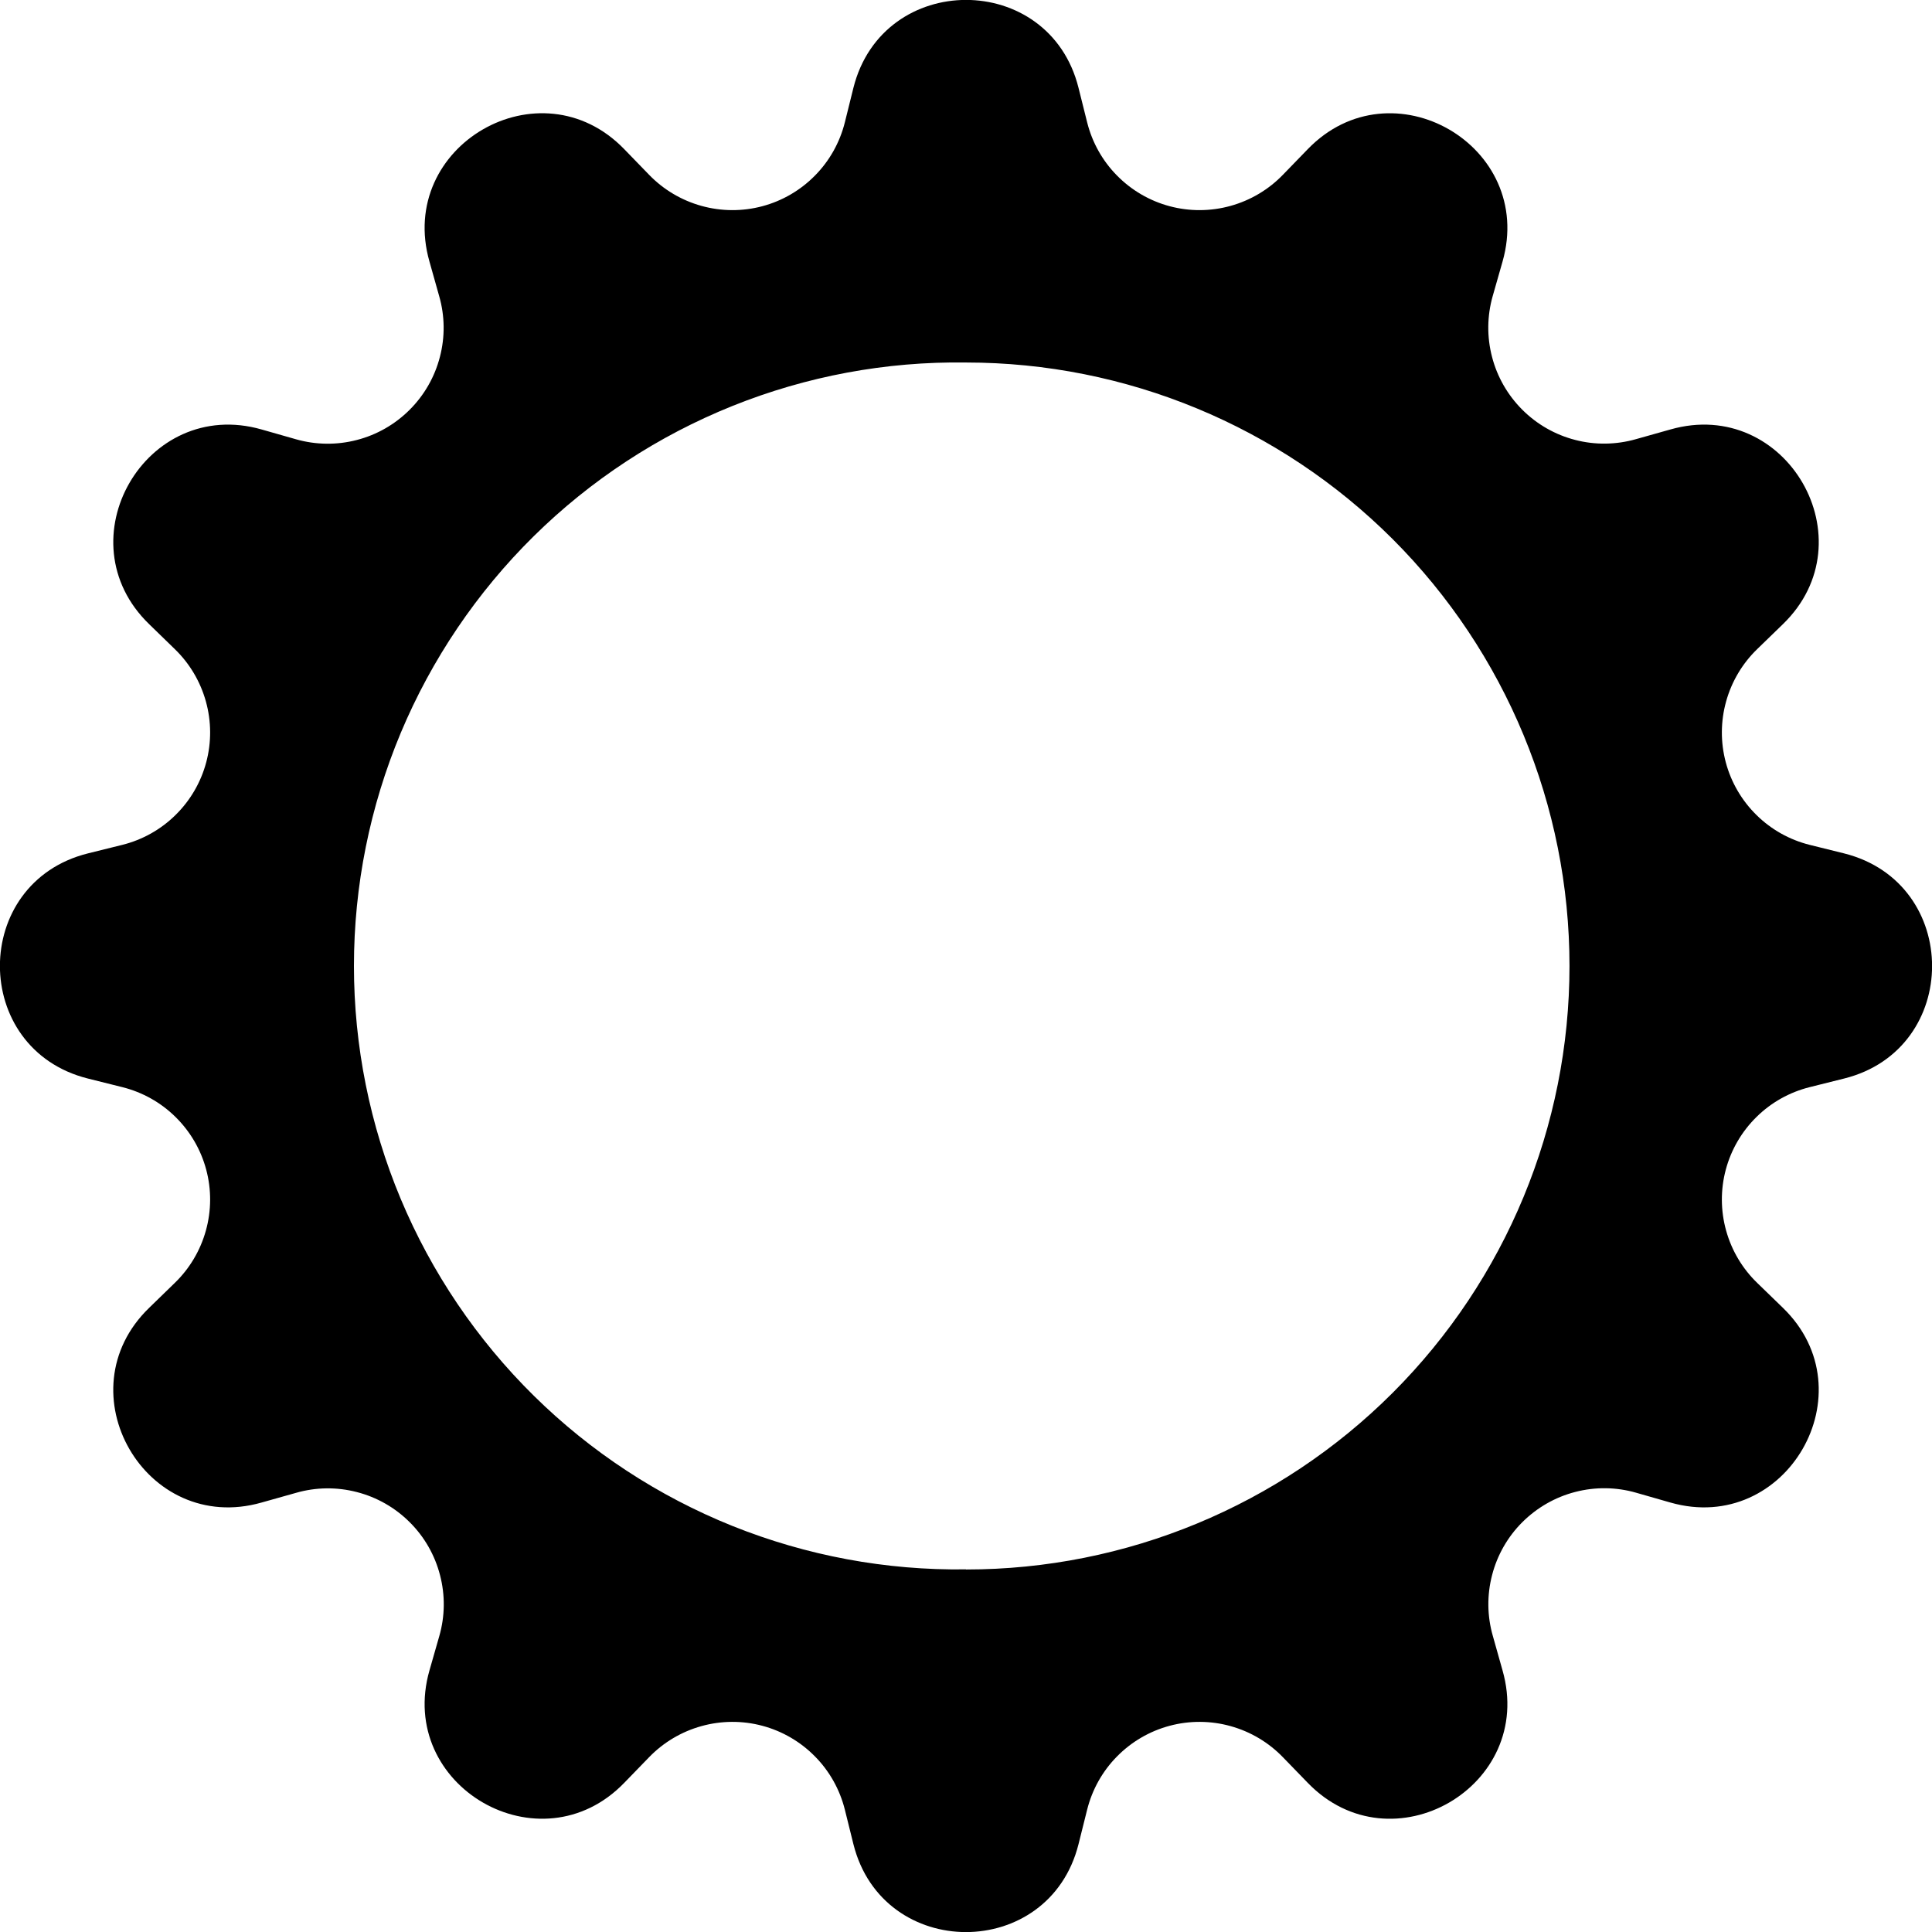 <svg width="30" height="30" viewBox="0 0 30 30" fill="none" xmlns="http://www.w3.org/2000/svg">
<path d="M16.747 1.363C16.292 -0.456 13.71 -0.456 13.252 1.363L13.119 1.899C13.041 2.211 12.882 2.496 12.656 2.725C12.431 2.954 12.149 3.119 11.838 3.202C11.528 3.285 11.201 3.283 10.892 3.197C10.582 3.111 10.301 2.944 10.078 2.713L9.694 2.317C8.391 0.969 6.154 2.261 6.669 4.063L6.819 4.596C6.908 4.904 6.912 5.231 6.831 5.541C6.751 5.852 6.589 6.135 6.362 6.362C6.135 6.589 5.852 6.752 5.541 6.832C5.231 6.913 4.904 6.909 4.596 6.821L4.063 6.669C2.263 6.154 0.969 8.391 2.318 9.694L2.713 10.078C2.944 10.301 3.111 10.582 3.197 10.892C3.283 11.201 3.285 11.528 3.202 11.838C3.119 12.149 2.954 12.431 2.725 12.656C2.496 12.882 2.211 13.041 1.899 13.119L1.363 13.252C-0.456 13.708 -0.456 16.29 1.363 16.747L1.899 16.881C2.211 16.959 2.496 17.118 2.725 17.344C2.954 17.569 3.119 17.851 3.202 18.162C3.285 18.472 3.283 18.799 3.197 19.108C3.111 19.418 2.944 19.699 2.713 19.922L2.318 20.306C0.969 21.609 2.261 23.846 4.063 23.331L4.596 23.181C4.904 23.092 5.231 23.088 5.542 23.169C5.853 23.249 6.136 23.411 6.363 23.638C6.591 23.865 6.753 24.149 6.833 24.46C6.914 24.771 6.91 25.098 6.821 25.406L6.669 25.937C6.154 27.737 8.391 29.031 9.694 27.683L10.078 27.287C10.301 27.056 10.582 26.889 10.892 26.803C11.201 26.717 11.528 26.715 11.838 26.798C12.149 26.881 12.431 27.046 12.656 27.275C12.882 27.504 13.041 27.789 13.119 28.101L13.252 28.637C13.708 30.456 16.29 30.456 16.747 28.637L16.881 28.101C16.959 27.789 17.118 27.504 17.344 27.275C17.569 27.046 17.851 26.881 18.162 26.798C18.472 26.715 18.799 26.717 19.108 26.803C19.418 26.889 19.699 27.056 19.922 27.287L20.306 27.683C21.609 29.031 23.846 27.739 23.331 25.937L23.181 25.404C23.092 25.096 23.088 24.769 23.169 24.458C23.249 24.147 23.411 23.864 23.638 23.637C23.866 23.41 24.149 23.247 24.46 23.167C24.771 23.086 25.098 23.09 25.406 23.179L25.937 23.331C27.737 23.846 29.031 21.609 27.683 20.306L27.287 19.922C27.056 19.699 26.889 19.418 26.803 19.108C26.717 18.799 26.715 18.472 26.798 18.162C26.881 17.851 27.046 17.569 27.275 17.344C27.504 17.118 27.789 16.959 28.101 16.881L28.637 16.747C30.456 16.292 30.456 13.71 28.637 13.252L28.101 13.119C27.789 13.041 27.504 12.882 27.275 12.656C27.046 12.431 26.881 12.149 26.798 11.838C26.715 11.528 26.717 11.201 26.803 10.892C26.889 10.582 27.056 10.301 27.287 10.078L27.683 9.694C29.031 8.391 27.739 6.154 25.937 6.669L25.404 6.819C25.096 6.907 24.769 6.912 24.459 6.831C24.148 6.751 23.865 6.589 23.638 6.362C23.411 6.135 23.248 5.852 23.168 5.541C23.087 5.231 23.091 4.904 23.179 4.596L23.331 4.063C23.846 2.263 21.609 0.969 20.306 2.317L19.922 2.713C19.699 2.944 19.418 3.111 19.108 3.197C18.799 3.283 18.472 3.285 18.162 3.202C17.851 3.119 17.569 2.954 17.344 2.725C17.118 2.496 16.959 2.211 16.881 1.899L16.747 1.363ZM15 24.369C13.758 24.387 12.525 24.157 11.373 23.695C10.221 23.232 9.172 22.544 8.288 21.672C7.404 20.8 6.702 19.761 6.222 18.616C5.743 17.47 5.496 16.241 5.496 14.999C5.496 13.757 5.743 12.528 6.222 11.382C6.702 10.237 7.404 9.198 8.288 8.326C9.172 7.454 10.221 6.767 11.373 6.304C12.525 5.841 13.758 5.611 15 5.629C17.485 5.629 19.869 6.616 21.627 8.373C23.384 10.131 24.371 12.515 24.371 15C24.371 17.485 23.384 19.869 21.627 21.626C19.869 23.384 17.485 24.371 15 24.371V24.369Z" fill="black"/>
</svg>
